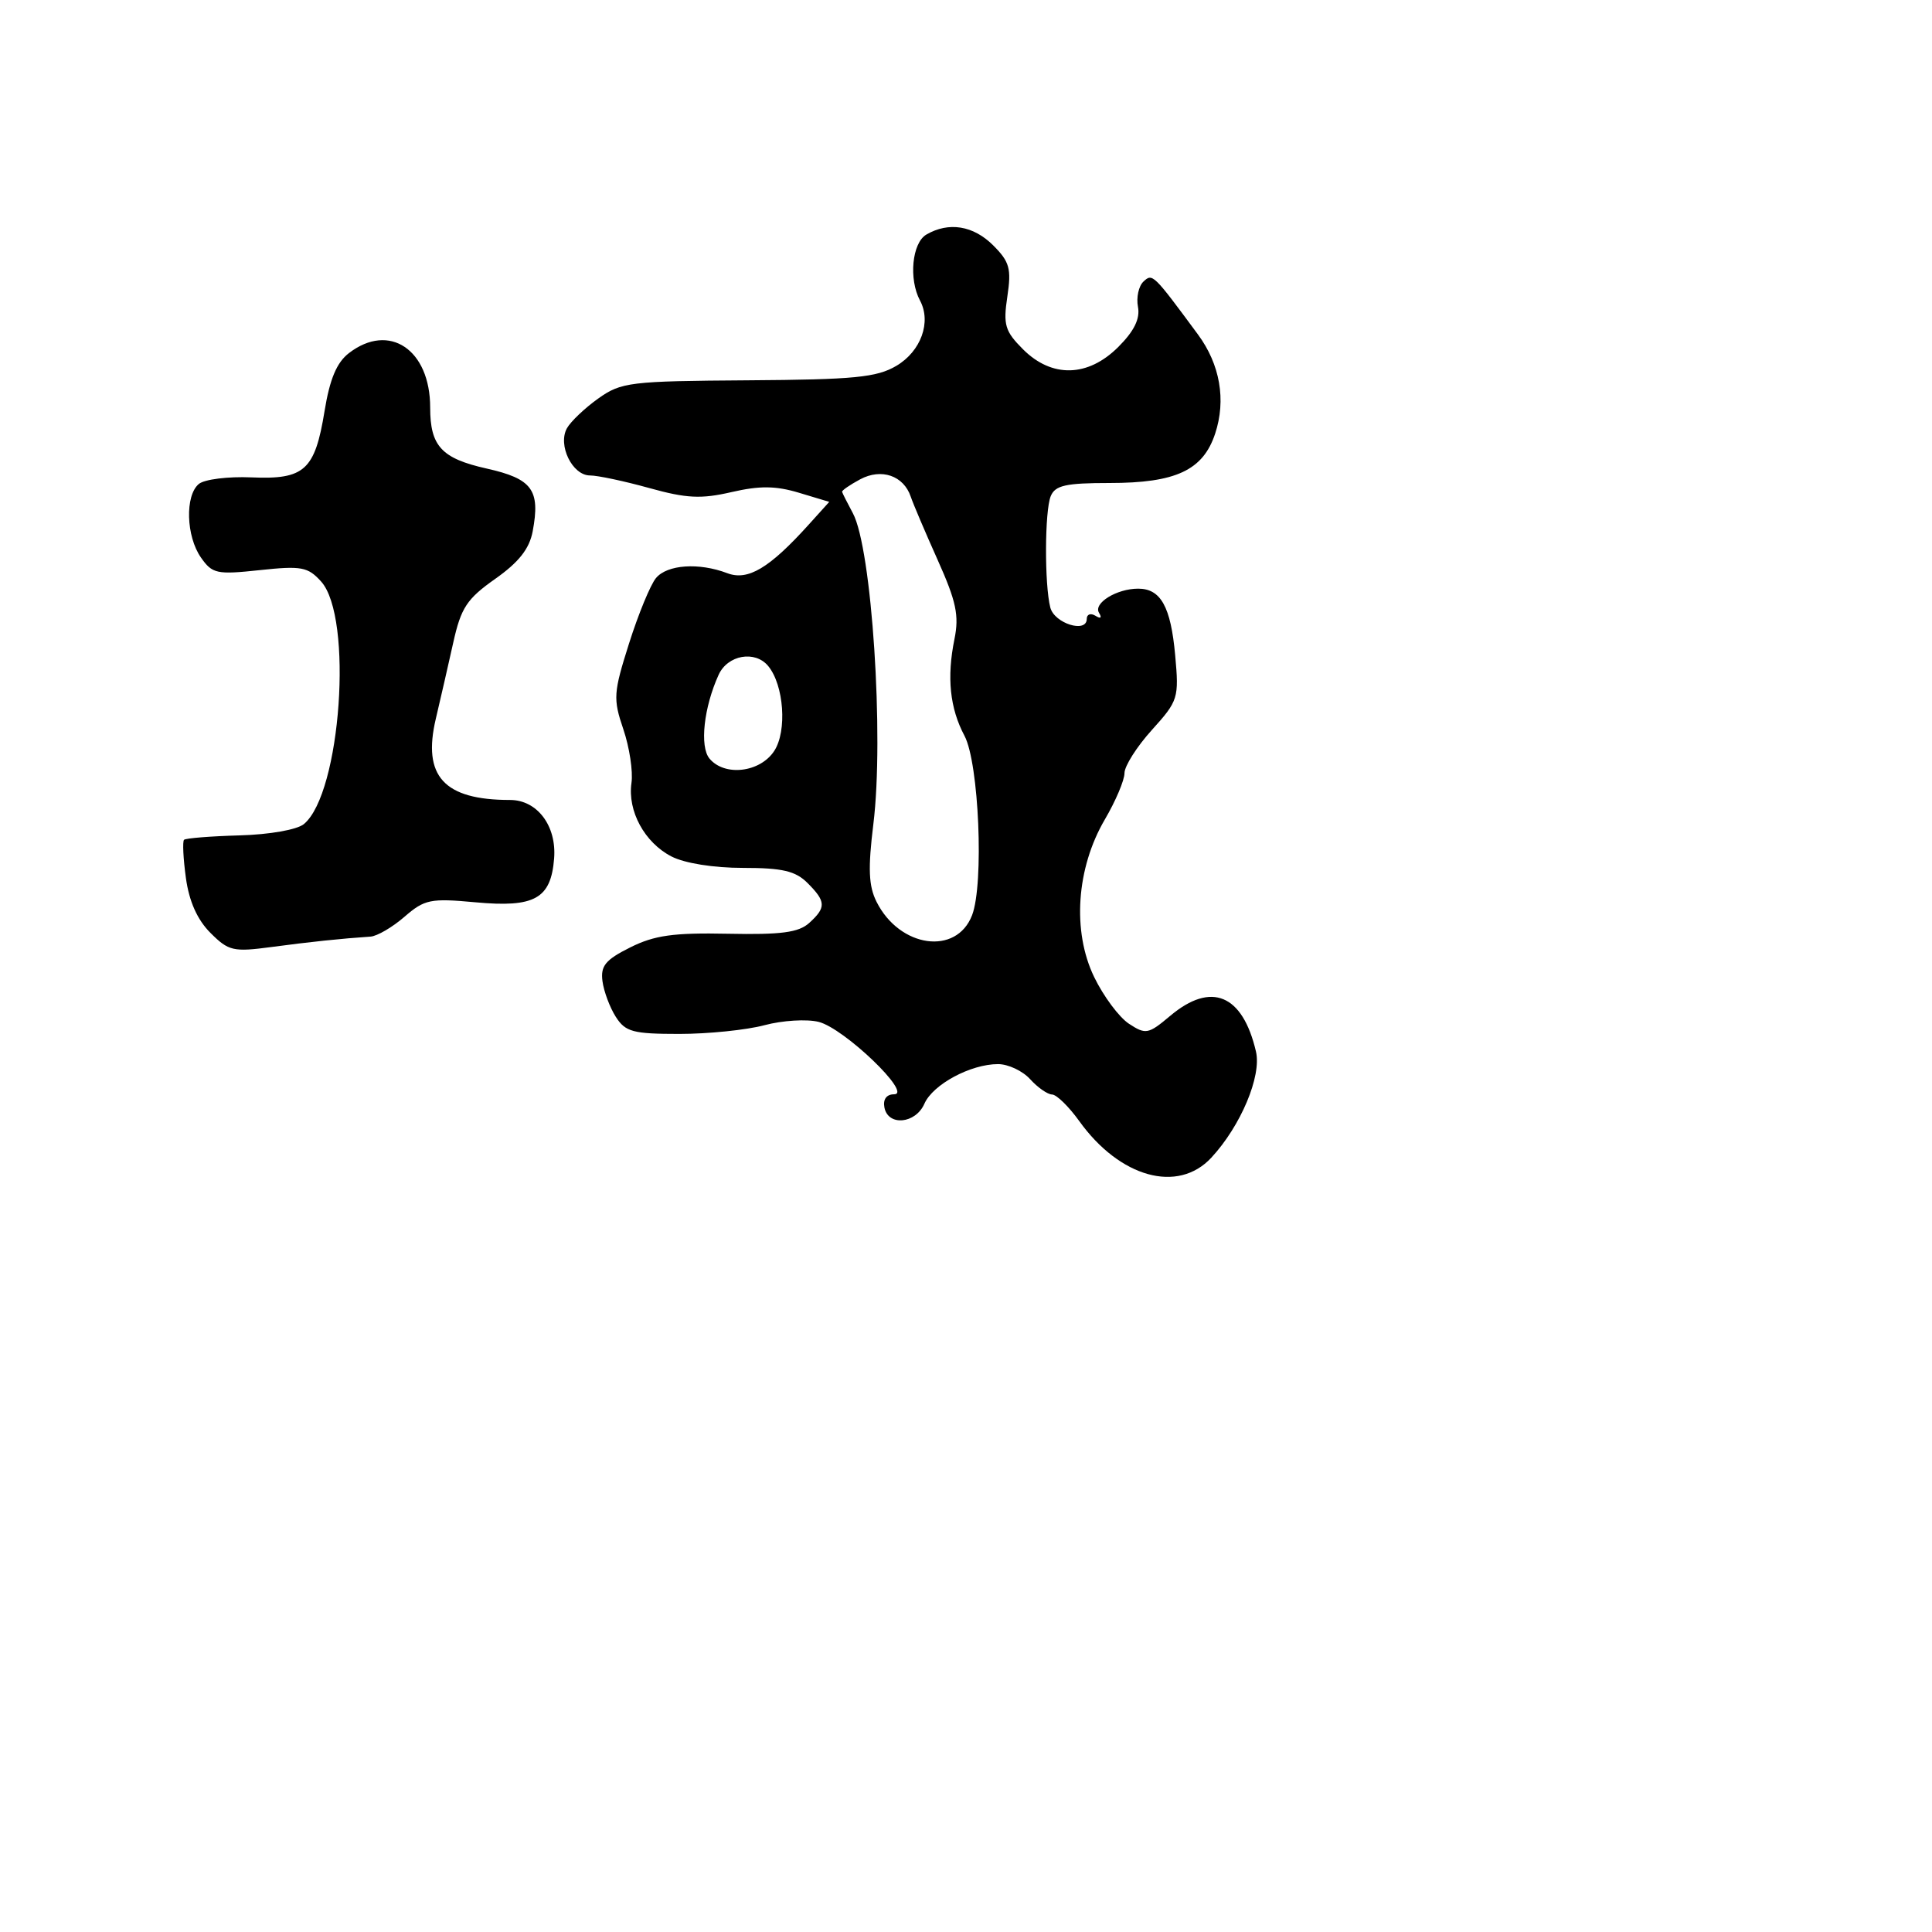 <svg xmlns="http://www.w3.org/2000/svg" width="256" height="256" viewBox="0 0 256 256" version="1.1">
	<path d="M 122.750 31.080 C 120.849 32.187, 120.387 36.986, 121.907 39.826 C 123.434 42.680, 122.031 46.551, 118.771 48.476 C 116.176 50.009, 113.194 50.300, 99.106 50.393 C 83.467 50.497, 82.312 50.638, 79.269 52.806 C 77.492 54.073, 75.628 55.843, 75.125 56.740 C 73.874 58.976, 75.835 63, 78.176 63 C 79.196 63, 82.730 63.751, 86.030 64.668 C 90.971 66.042, 92.895 66.137, 96.927 65.206 C 100.653 64.346, 102.787 64.366, 105.852 65.288 L 109.880 66.500 107.173 69.500 C 101.943 75.295, 99.103 76.990, 96.365 75.949 C 92.602 74.518, 88.405 74.807, 86.918 76.599 C 86.188 77.479, 84.585 81.369, 83.357 85.245 C 81.278 91.799, 81.225 92.594, 82.597 96.634 C 83.408 99.023, 83.893 102.220, 83.674 103.739 C 83.137 107.468, 85.404 111.640, 88.967 113.483 C 90.713 114.386, 94.552 115, 98.450 115 C 103.667 115, 105.407 115.407, 107 117 C 109.457 119.457, 109.490 120.247, 107.221 122.300 C 105.826 123.562, 103.503 123.870, 96.471 123.726 C 89.243 123.577, 86.723 123.929, 83.500 125.541 C 80.220 127.182, 79.560 127.988, 79.832 130.021 C 80.014 131.384, 80.812 133.513, 81.605 134.750 C 82.873 136.730, 83.882 137, 90.009 137 C 93.838 137, 98.917 136.480, 101.295 135.844 C 103.673 135.208, 106.906 135.011, 108.480 135.406 C 111.865 136.255, 120.973 145, 118.473 145 C 117.469 145, 116.981 145.665, 117.190 146.750 C 117.674 149.259, 121.317 148.916, 122.486 146.252 C 123.608 143.694, 128.616 141, 132.246 141 C 133.590 141, 135.505 141.900, 136.500 143 C 137.495 144.100, 138.803 145.012, 139.405 145.028 C 140.007 145.043, 141.625 146.624, 143 148.541 C 148.378 156.042, 156.078 158.177, 160.509 153.396 C 164.406 149.191, 167.181 142.599, 166.424 139.345 C 164.659 131.760, 160.501 130.025, 155.059 134.604 C 152.159 137.044, 151.817 137.110, 149.597 135.655 C 148.294 134.802, 146.218 132.016, 144.983 129.465 C 142.048 123.401, 142.617 115.036, 146.405 108.572 C 147.832 106.136, 149 103.379, 149 102.443 C 149 101.508, 150.632 98.936, 152.626 96.729 C 156.125 92.856, 156.233 92.508, 155.717 86.820 C 155.134 80.387, 153.807 78, 150.812 78 C 147.961 78, 144.838 79.930, 145.627 81.205 C 146.038 81.871, 145.851 82.026, 145.155 81.595 C 144.520 81.203, 144 81.390, 144 82.011 C 144 83.949, 139.708 82.607, 139.171 80.500 C 138.389 77.438, 138.425 67.717, 139.225 65.750 C 139.809 64.315, 141.212 64, 147.018 64 C 155.806 64, 159.411 62.313, 161.016 57.452 C 162.483 53.008, 161.664 48.288, 158.738 44.324 C 152.809 36.289, 152.709 36.193, 151.519 37.304 C 150.878 37.904, 150.548 39.415, 150.787 40.664 C 151.086 42.232, 150.283 43.871, 148.187 45.967 C 144.167 49.987, 139.380 50.107, 135.555 46.283 C 133.163 43.890, 132.915 43.055, 133.478 39.296 C 134.032 35.601, 133.781 34.690, 131.605 32.514 C 128.975 29.884, 125.711 29.355, 122.750 31.080 M 46.236 46.787 C 44.618 48.032, 43.696 50.223, 43.007 54.458 C 41.728 62.316, 40.354 63.562, 33.310 63.255 C 30.220 63.121, 27.087 63.513, 26.346 64.128 C 24.498 65.662, 24.654 71.062, 26.629 73.880 C 28.134 76.029, 28.725 76.155, 34.422 75.545 C 39.935 74.955, 40.793 75.113, 42.543 77.046 C 46.829 81.778, 45.181 105.112, 40.274 109.189 C 39.368 109.942, 35.732 110.583, 31.737 110.694 C 27.910 110.801, 24.602 111.064, 24.386 111.280 C 24.170 111.496, 24.281 113.771, 24.633 116.336 C 25.058 119.438, 26.145 121.872, 27.881 123.608 C 30.293 126.021, 30.906 126.162, 35.995 125.481 C 41.123 124.795, 45.259 124.361, 49.094 124.106 C 49.971 124.048, 51.996 122.865, 53.594 121.479 C 56.259 119.166, 57.039 119.007, 63 119.559 C 70.853 120.286, 73 119.089, 73.424 113.751 C 73.767 109.427, 71.186 106, 67.586 106 C 58.820 106, 55.949 102.854, 57.751 95.225 C 58.365 92.626, 59.404 88.088, 60.060 85.141 C 61.085 80.530, 61.861 79.352, 65.615 76.706 C 68.750 74.496, 70.149 72.721, 70.584 70.402 C 71.614 64.914, 70.530 63.437, 64.478 62.083 C 58.510 60.747, 57 59.115, 57 54 C 57 46.311, 51.576 42.677, 46.236 46.787 M 113.984 63.509 C 112.618 64.240, 111.536 64.987, 111.581 65.169 C 111.626 65.351, 112.268 66.625, 113.008 68 C 115.519 72.662, 117.160 97.534, 115.725 109.196 C 115.001 115.088, 115.095 117.398, 116.146 119.491 C 119.208 125.595, 126.740 126.649, 128.807 121.263 C 130.397 117.118, 129.718 101.108, 127.799 97.495 C 125.860 93.847, 125.436 89.763, 126.469 84.693 C 127.106 81.562, 126.712 79.699, 124.244 74.193 C 122.594 70.512, 120.990 66.742, 120.679 65.815 C 119.741 63.023, 116.790 62.007, 113.984 63.509 M 95.223 89.411 C 93.257 93.724, 92.689 98.921, 94.009 100.511 C 96.008 102.919, 100.714 102.367, 102.589 99.504 C 104.313 96.874, 103.879 90.780, 101.788 88.250 C 100.045 86.141, 96.421 86.782, 95.223 89.411" stroke="none" fill="black" fill-rule="evenodd"/>
</svg>